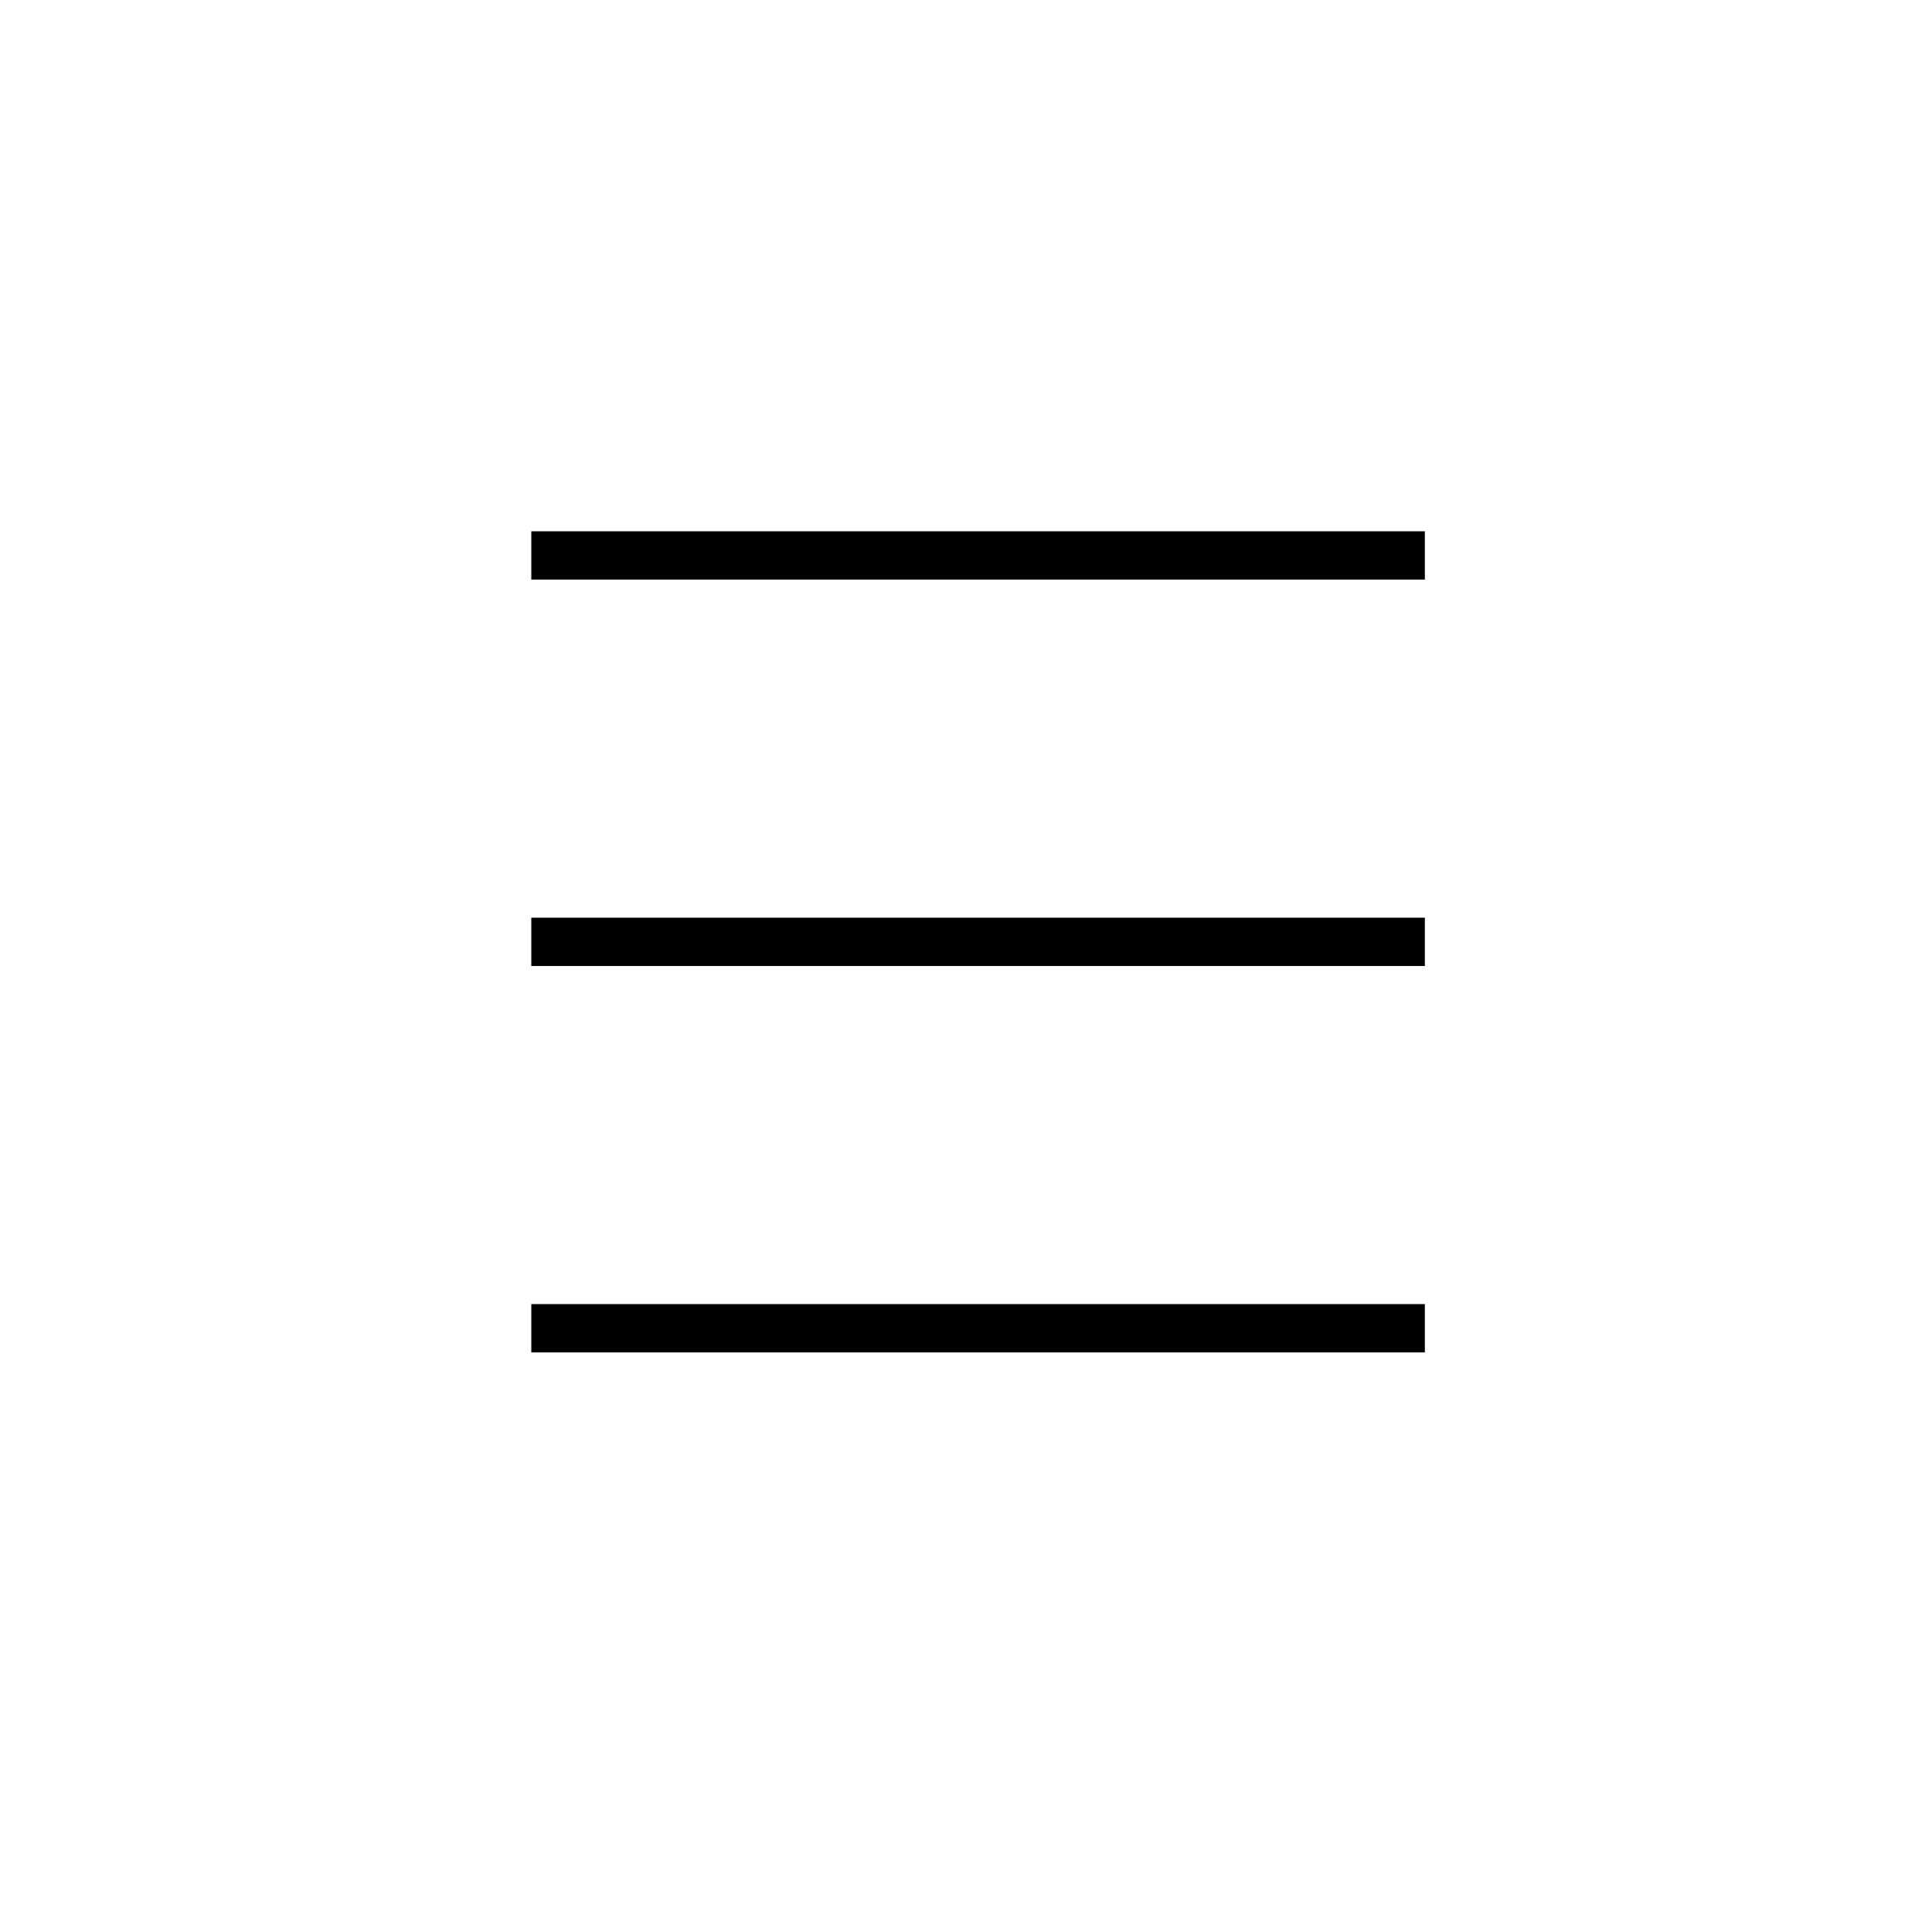 <svg width="40" height="40" viewBox="0 0 40 40" fill="none" xmlns="http://www.w3.org/2000/svg">
<path fill-rule="evenodd" clip-rule="evenodd" d="M29.5 12H11V11H29.5V12ZM29.5 20H11V19H29.5V20ZM11 28H29.5V27H11V28Z" fill="black"/>
</svg>
